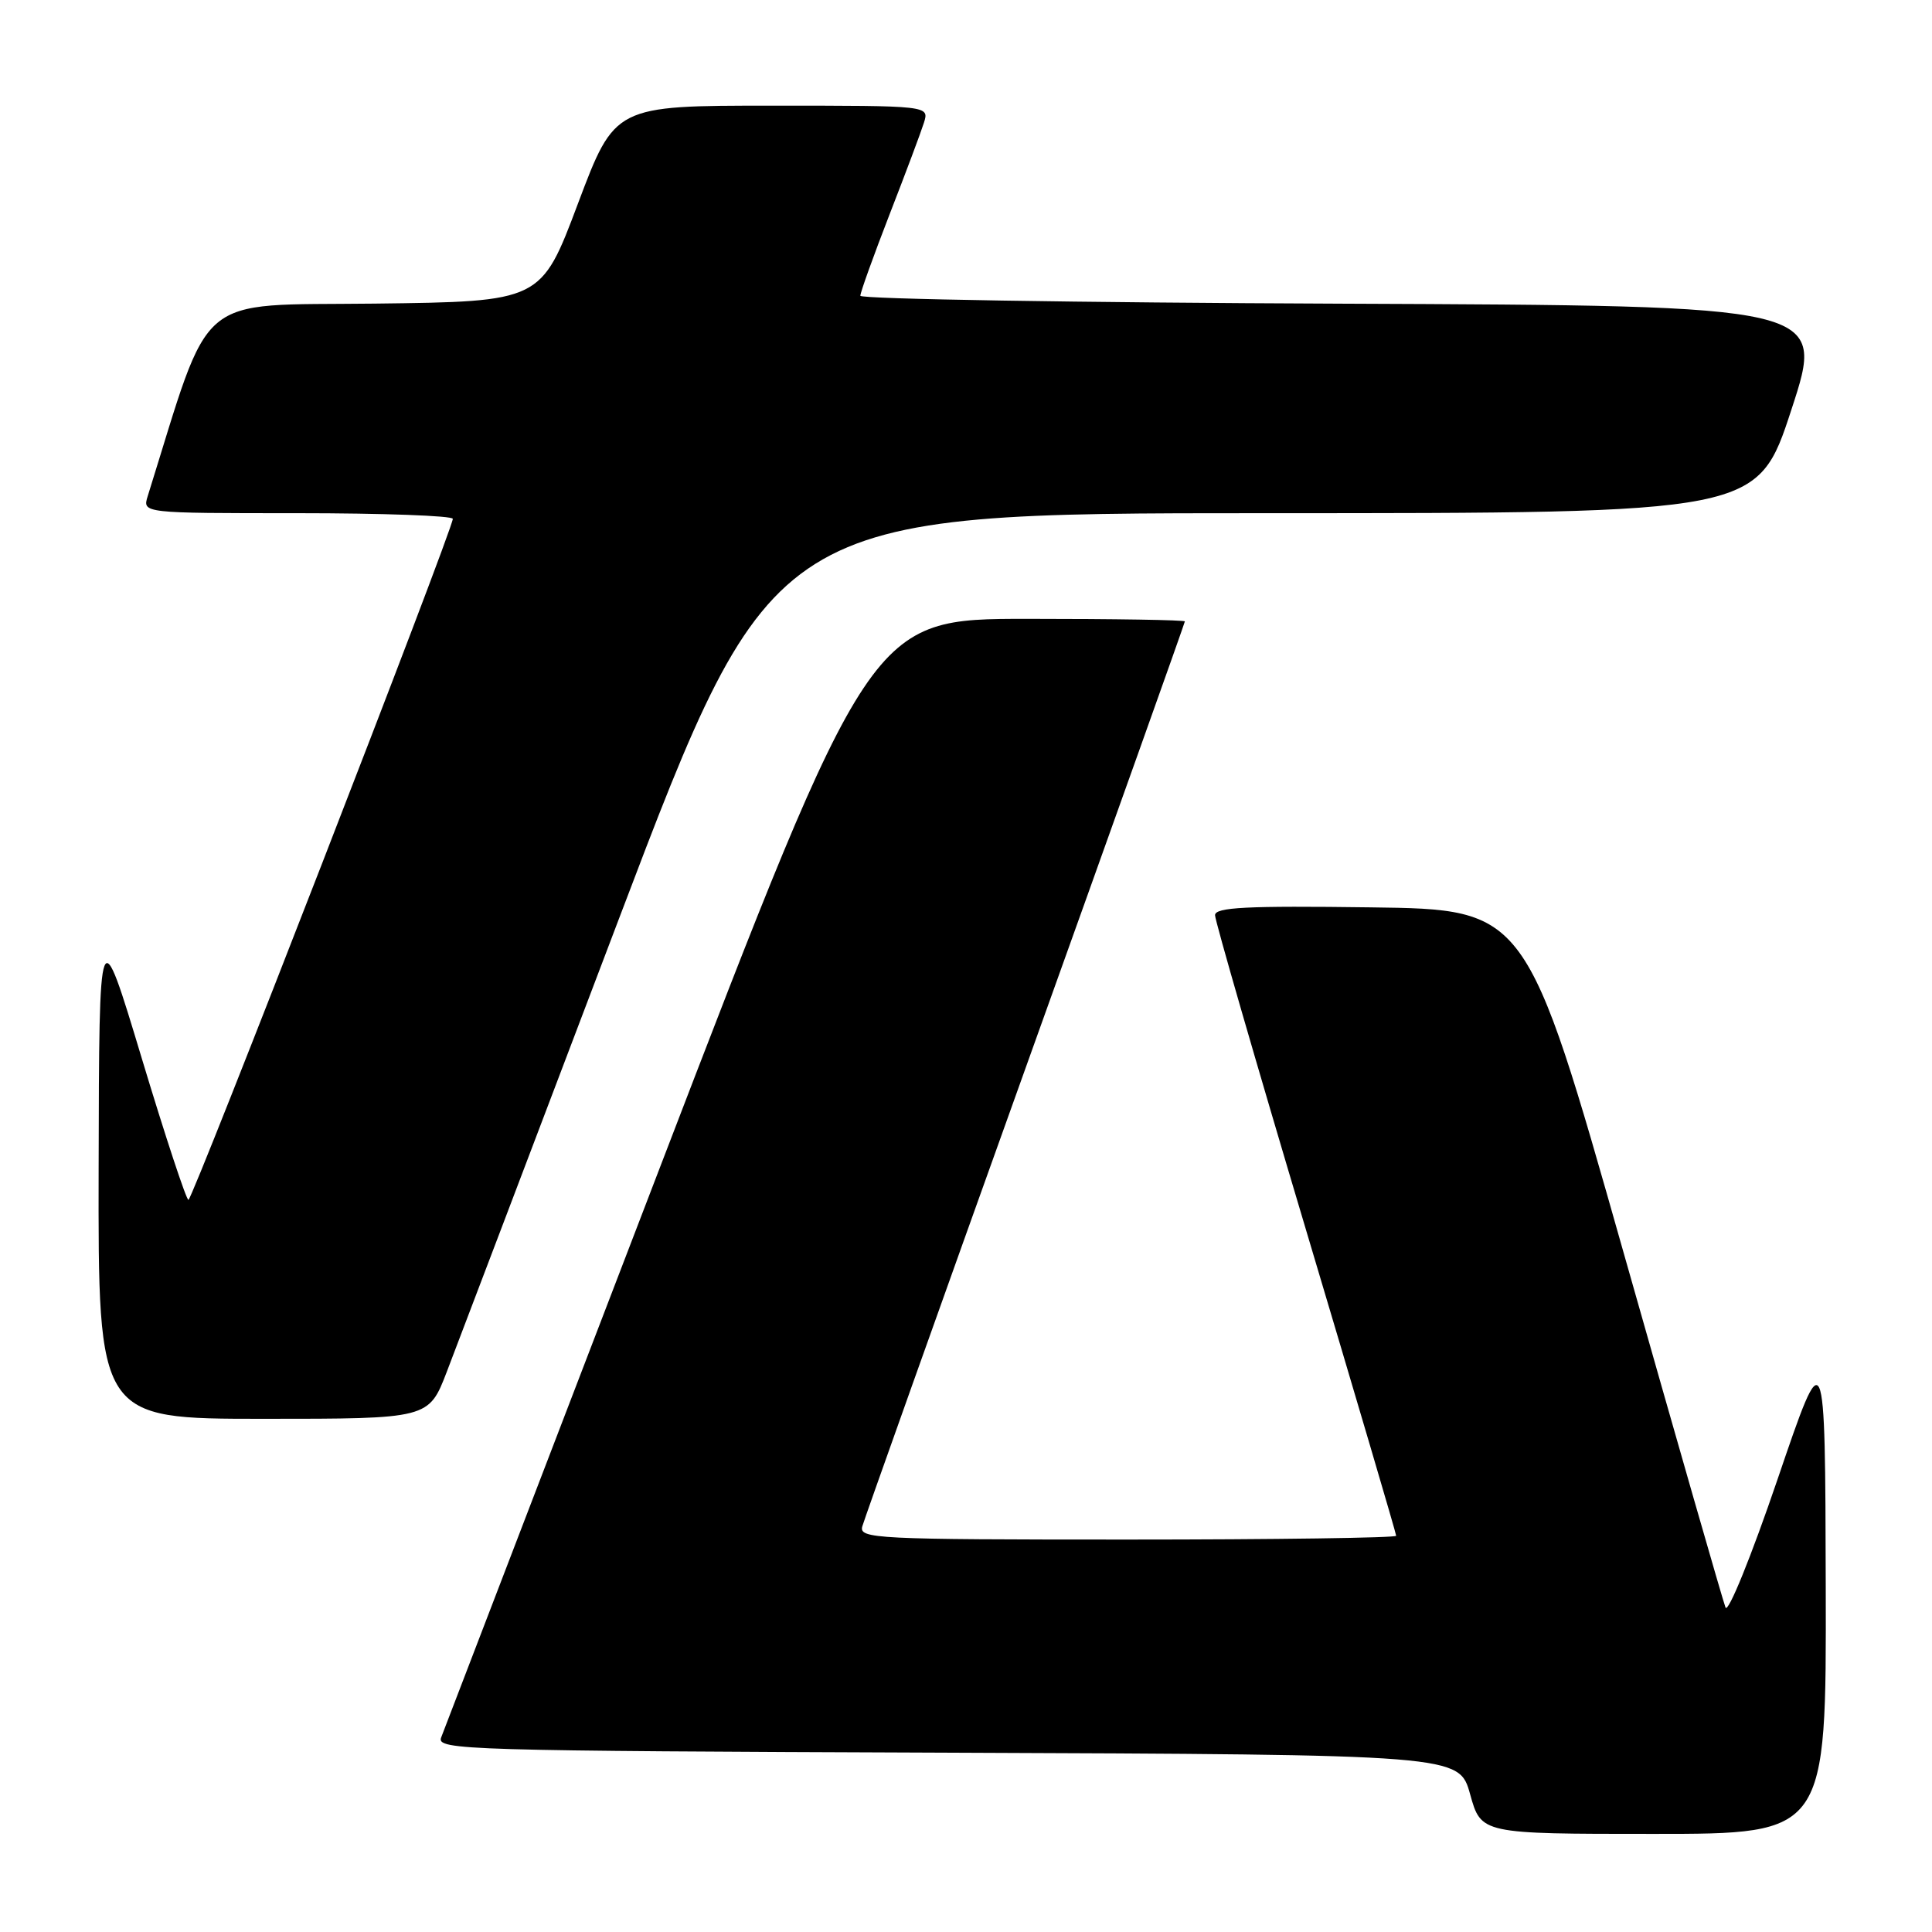 <?xml version="1.0" encoding="UTF-8" standalone="no"?>
<!DOCTYPE svg PUBLIC "-//W3C//DTD SVG 1.1//EN" "http://www.w3.org/Graphics/SVG/1.1/DTD/svg11.dtd" >
<svg xmlns="http://www.w3.org/2000/svg" xmlns:xlink="http://www.w3.org/1999/xlink" version="1.1" viewBox="0 0 256 256">
 <g >
 <path fill="currentColor"
d=" M 241.92 210.25 C 241.84 177.50 241.84 177.50 235.54 196.00 C 232.05 206.24 228.97 213.83 228.64 213.00 C 228.31 212.18 222.24 191.03 215.14 166.00 C 202.24 120.50 202.24 120.50 181.62 120.23 C 165.12 120.01 161.00 120.22 161.00 121.27 C 161.00 122.00 166.40 140.68 173.00 162.79 C 179.60 184.91 185.00 203.22 185.00 203.50 C 185.00 203.77 168.97 204.00 149.38 204.00 C 115.94 204.00 113.80 203.89 114.26 202.25 C 114.53 201.29 124.25 173.99 135.87 141.59 C 147.49 109.19 157.00 82.52 157.00 82.34 C 157.00 82.15 147.63 82.00 136.17 82.00 C 115.35 82.00 115.35 82.00 87.23 155.25 C 71.77 195.54 58.82 229.28 58.45 230.24 C 57.83 231.89 61.60 232.00 125.56 232.24 C 193.34 232.50 193.34 232.50 194.80 237.75 C 196.26 243.00 196.26 243.00 219.13 243.00 C 242.00 243.00 242.00 243.00 241.92 210.25 Z  M 59.21 181.75 C 60.53 178.31 70.79 151.31 82.01 121.75 C 102.42 68.00 102.42 68.00 167.65 68.00 C 232.89 68.00 232.89 68.00 237.38 54.25 C 241.88 40.50 241.88 40.50 177.94 40.24 C 142.77 40.10 114.00 39.63 114.00 39.19 C 114.00 38.75 115.74 33.91 117.86 28.44 C 119.99 22.97 122.04 17.49 122.43 16.25 C 123.13 14.00 123.13 14.00 102.30 14.00 C 81.47 14.00 81.47 14.00 76.58 26.98 C 71.70 39.96 71.70 39.96 49.63 40.23 C 25.53 40.52 28.15 38.30 19.57 65.75 C 18.87 68.00 18.87 68.00 39.43 68.00 C 50.74 68.00 60.00 68.34 60.00 68.75 C 60.01 70.12 25.51 158.98 24.97 158.99 C 24.68 158.99 21.90 150.56 18.79 140.25 C 13.14 121.50 13.14 121.50 13.07 154.75 C 13.00 188.00 13.00 188.00 34.90 188.00 C 56.81 188.00 56.81 188.00 59.21 181.75 Z "/>
</g>
</svg>